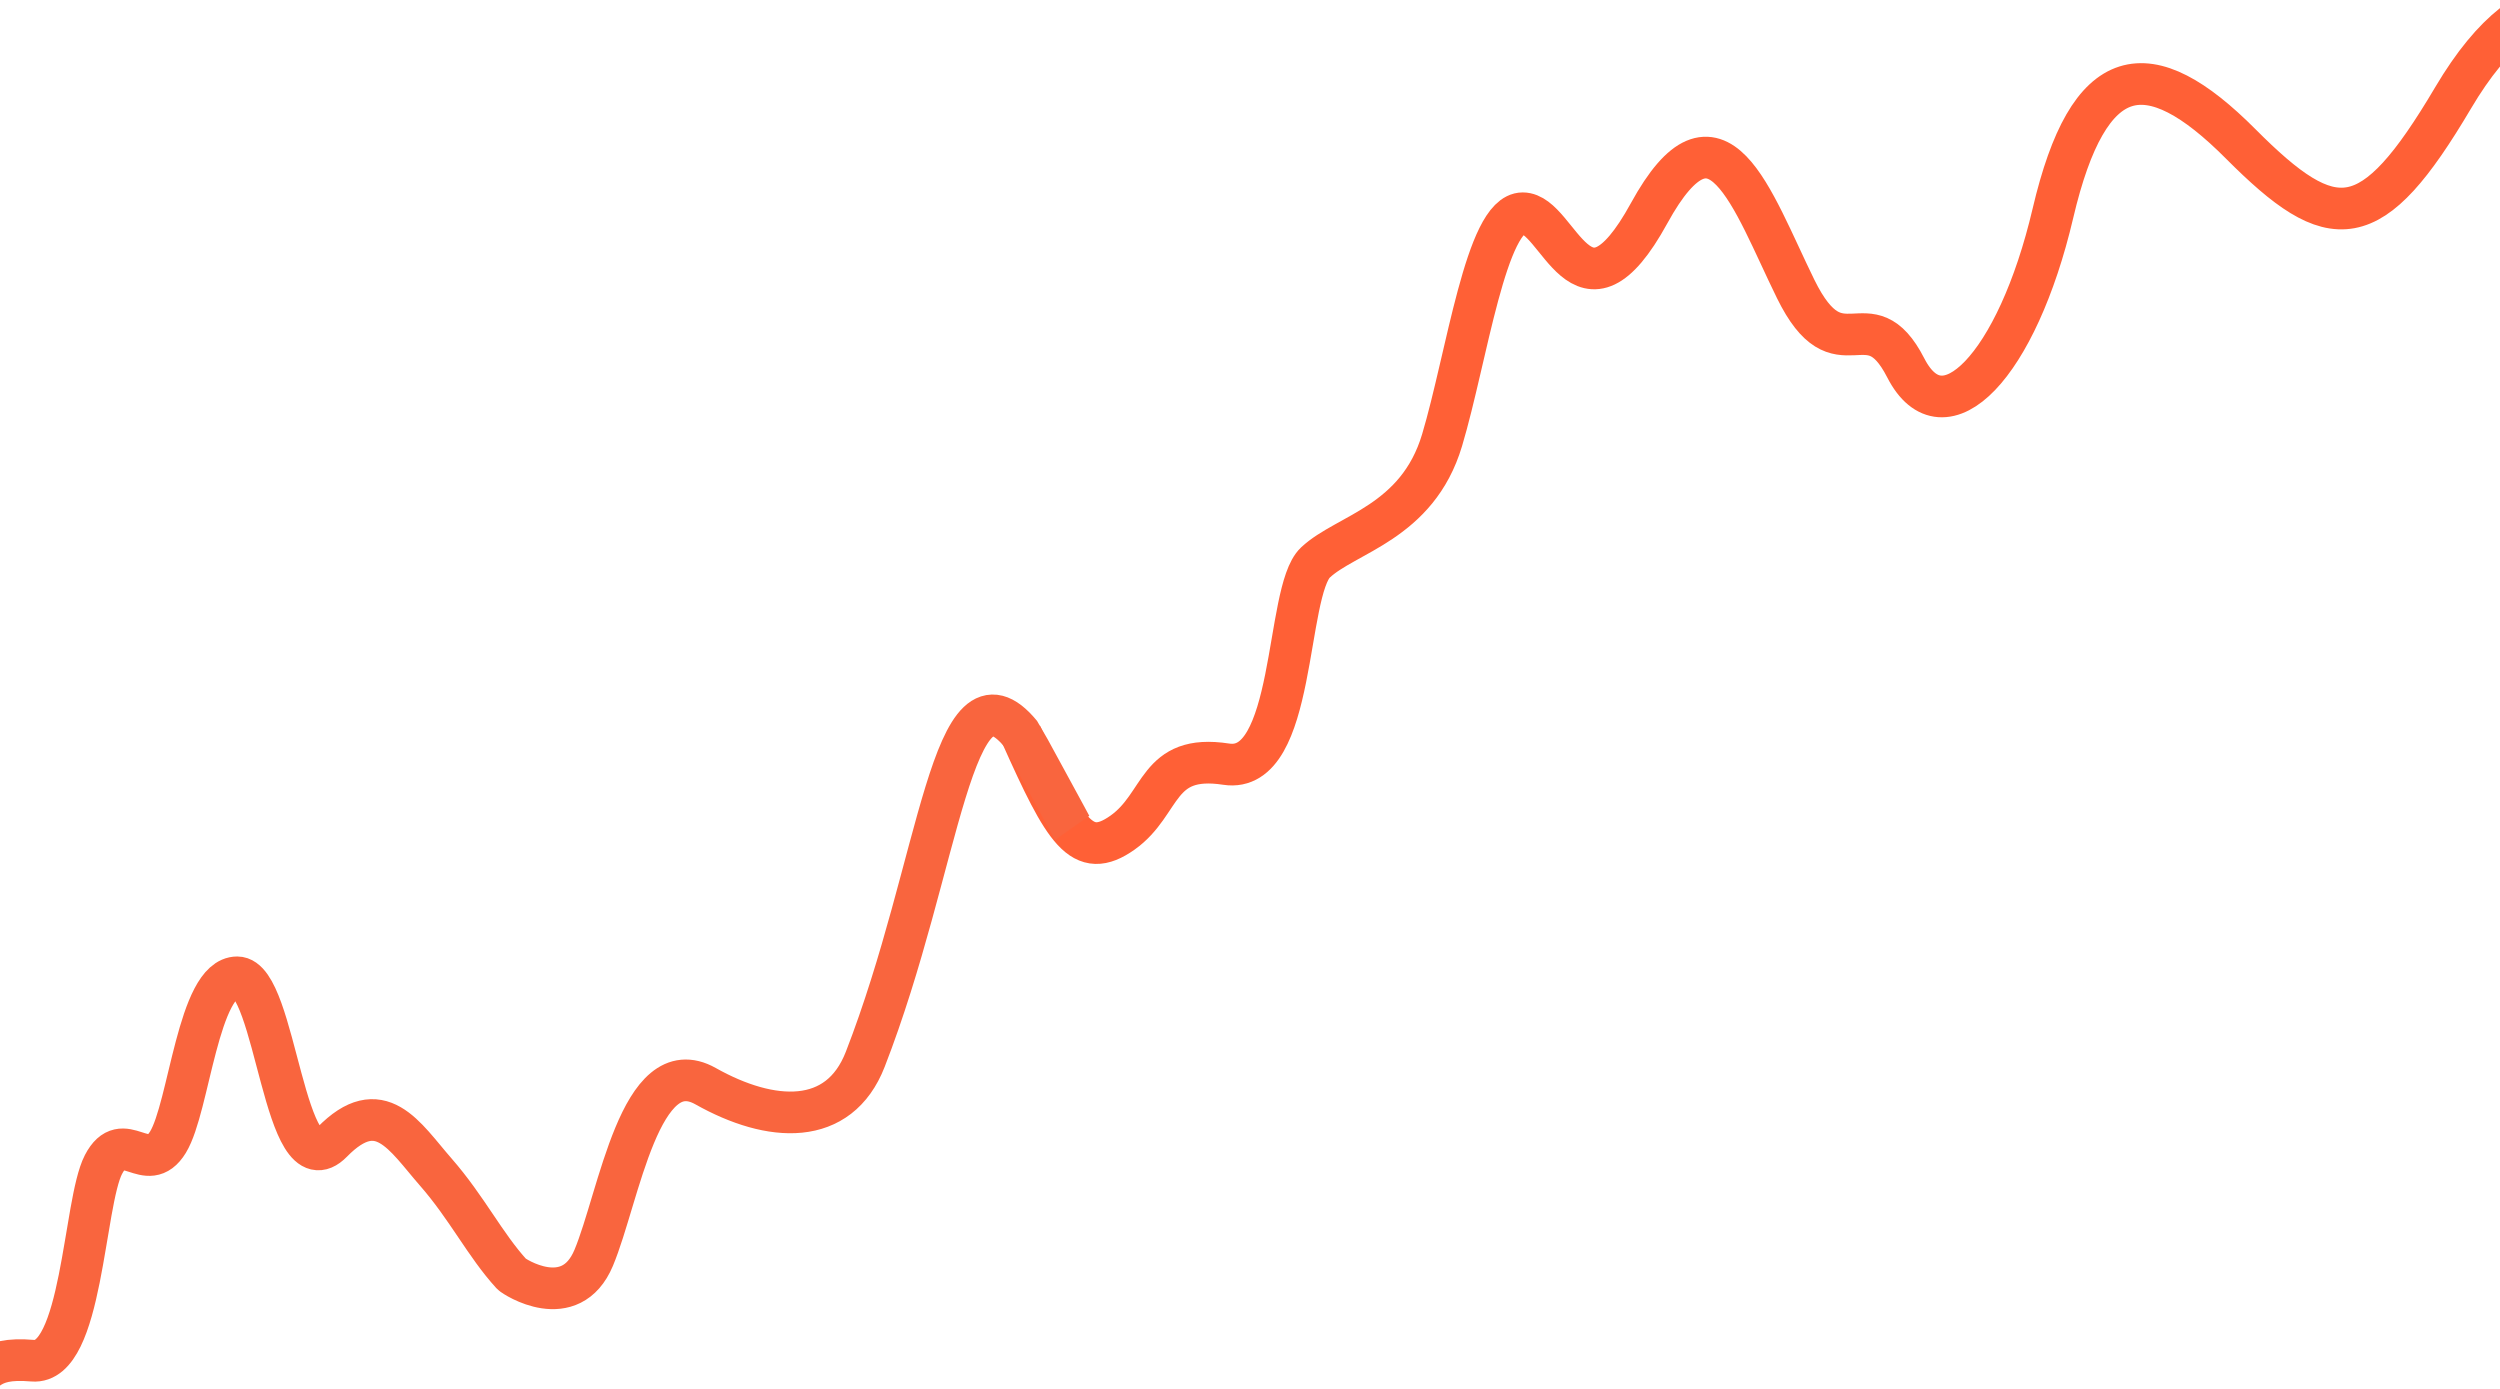 <svg width="1440" height="800" viewBox="0 0 1440 800" fill="none" xmlns="http://www.w3.org/2000/svg">
<g clip-path="url(#clip0_4901_1416)">
<path d="M1533 14.984C1502.08 0.466 1460.16 -23.421 1412.95 56.429C1365.73 136.278 1343.85 136.3 1290.62 82.86C1237.4 29.42 1203.17 34.696 1182.49 122.833C1161.81 210.97 1119.5 254.421 1097.72 211.904C1075.95 169.387 1059.7 218.238 1034.28 166.387C1008.85 114.537 989.103 51.28 949.884 122.833C910.666 194.386 898.161 122.833 877.097 122.833C856.033 122.833 844.889 205.785 830.648 253.496C816.407 301.206 775.275 307.42 757.69 324.012C740.106 340.604 746.699 446.379 706.29 440.157C665.881 433.935 669.998 462.971 646.621 479.563C623.243 496.155 613.248 479.171 588.064 422.854" stroke="#FF6036" stroke-width="24"/>
<path d="M617.619 476.826C616.858 475.747 588.846 423.807 588.063 422.854C548.243 374.392 541.908 498.317 498.371 610.201C483.207 649.168 444.08 646.837 406.408 625.631C368.736 604.425 356.612 689.533 341.973 724.507C328.583 756.498 296.044 735.309 294.729 733.87C279.313 716.998 269.02 695.702 251.021 675.127C233.022 654.552 219.045 629.451 191.285 657.844C163.525 686.238 159.171 562.931 136.652 562.931C114.133 562.931 109.018 637.804 96.779 657.844C84.541 677.884 71.044 648.673 59.578 670.796C48.112 692.92 47.462 786.232 18.858 783.763C-9.745 781.294 -6.83 792.816 -23.378 799.4C-39.926 805.984 -43.136 756.604 -66 737.675" stroke="#F9653E" stroke-width="24"/>
</g>
<defs>
<clipPath id="clip0_4901_1416">
<rect width="1599" height="800" fill="white" transform="translate(-66)"/>
</clipPath>
</defs>
</svg>
